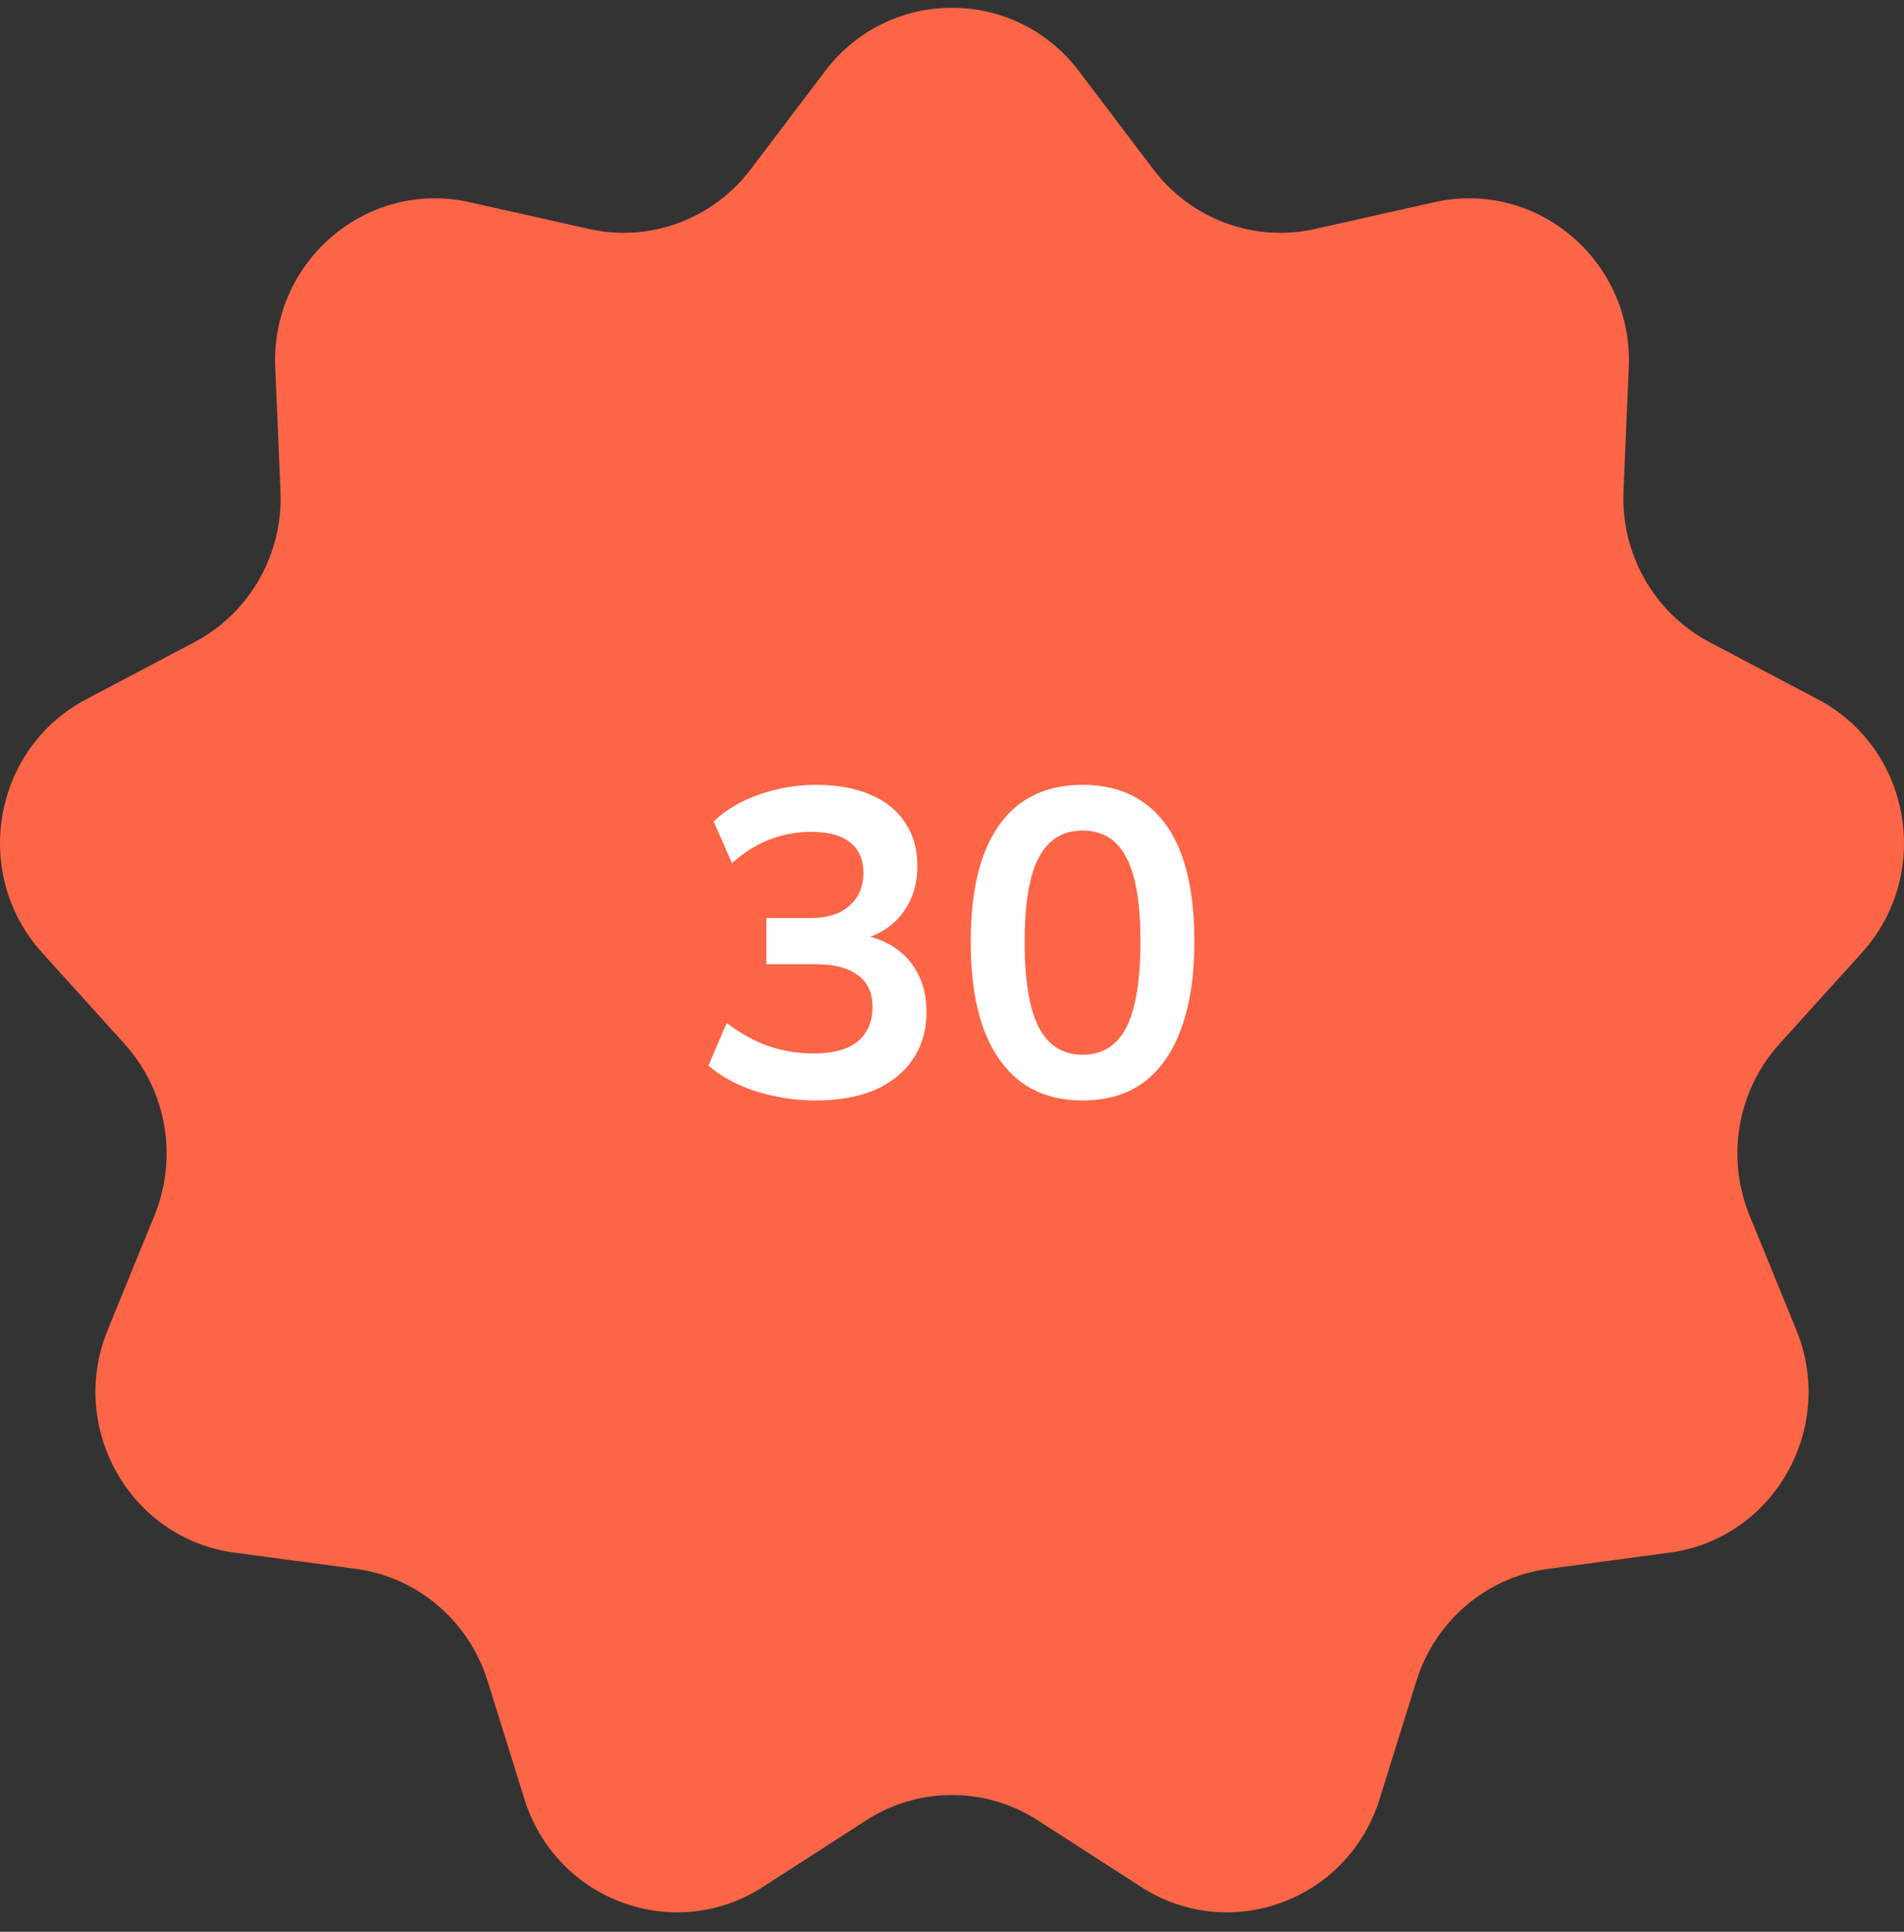 <svg width="70" height="71" viewBox="0 0 70 71" fill="none" xmlns="http://www.w3.org/2000/svg">
<rect x="0" y="0" width="70" height="71" fill="#333333" stroke="none"/>
<path d="M30.334 2.615C32.689 -0.491 37.311 -0.491 39.666 2.615L42.405 6.227C43.797 8.062 46.112 8.916 48.342 8.416L52.733 7.432C56.508 6.586 60.049 9.595 59.882 13.507L59.688 18.057C59.589 20.369 60.821 22.53 62.847 23.599L66.834 25.703C70.263 27.513 71.066 32.123 68.455 35.012L65.418 38.37C63.876 40.077 63.448 42.534 64.321 44.672L66.04 48.88C67.519 52.499 65.207 56.553 61.374 57.066L56.916 57.662C54.651 57.965 52.764 59.569 52.076 61.776L50.722 66.118C49.558 69.853 45.214 71.454 41.952 69.351L38.159 66.906C36.232 65.663 33.768 65.663 31.841 66.906L28.048 69.351C24.786 71.454 20.442 69.853 19.278 66.118L17.924 61.776C17.236 59.569 15.349 57.965 13.084 57.662L8.626 57.066C4.793 56.553 2.481 52.499 3.96 48.88L5.679 44.672C6.552 42.534 6.124 40.077 4.581 38.37L1.545 35.012C-1.066 32.123 -0.263 27.513 3.166 25.703L7.153 23.599C9.179 22.53 10.411 20.369 10.312 18.057L10.118 13.507C9.951 9.595 13.492 6.586 17.267 7.432L21.658 8.416C23.888 8.916 26.203 8.062 27.595 6.227L30.334 2.615Z" fill="#FC6546"/>
<path d="M29.982 40.446C29.47 40.446 28.969 40.392 28.478 40.286C27.998 40.19 27.55 40.046 27.134 39.854C26.718 39.662 26.356 39.432 26.046 39.166L26.718 37.598C27.22 37.982 27.732 38.264 28.254 38.446C28.777 38.627 29.332 38.718 29.918 38.718C30.388 38.718 30.782 38.654 31.102 38.526C31.422 38.398 31.662 38.206 31.822 37.95C31.993 37.694 32.078 37.384 32.078 37.022C32.078 36.488 31.897 36.094 31.534 35.838C31.182 35.571 30.665 35.438 29.982 35.438H28.174V33.742H29.79C30.196 33.742 30.542 33.678 30.83 33.55C31.118 33.411 31.342 33.219 31.502 32.974C31.662 32.728 31.742 32.43 31.742 32.078C31.742 31.587 31.577 31.214 31.246 30.958C30.926 30.702 30.457 30.574 29.838 30.574C29.284 30.574 28.766 30.67 28.286 30.862C27.806 31.043 27.348 31.331 26.91 31.726L26.238 30.19C26.686 29.763 27.246 29.432 27.918 29.198C28.59 28.963 29.289 28.846 30.014 28.846C30.793 28.846 31.46 28.968 32.014 29.214C32.569 29.448 32.99 29.79 33.278 30.238C33.577 30.675 33.726 31.208 33.726 31.838C33.726 32.51 33.54 33.091 33.166 33.582C32.793 34.062 32.281 34.382 31.63 34.542V34.35C32.142 34.435 32.58 34.606 32.942 34.862C33.305 35.118 33.582 35.443 33.774 35.838C33.966 36.232 34.062 36.686 34.062 37.198C34.062 37.859 33.897 38.435 33.566 38.926C33.236 39.416 32.766 39.795 32.158 40.062C31.55 40.318 30.825 40.446 29.982 40.446ZM39.8 40.446C38.915 40.446 38.163 40.222 37.544 39.774C36.936 39.315 36.472 38.654 36.152 37.79C35.843 36.926 35.688 35.87 35.688 34.622C35.688 33.363 35.843 32.307 36.152 31.454C36.472 30.59 36.936 29.939 37.544 29.502C38.163 29.064 38.915 28.846 39.8 28.846C40.696 28.846 41.448 29.064 42.056 29.502C42.675 29.939 43.139 30.584 43.448 31.438C43.757 32.291 43.912 33.347 43.912 34.606C43.912 35.854 43.752 36.915 43.432 37.79C43.123 38.654 42.664 39.315 42.056 39.774C41.448 40.222 40.696 40.446 39.8 40.446ZM39.8 38.766C40.525 38.766 41.059 38.435 41.4 37.774C41.752 37.102 41.928 36.046 41.928 34.606C41.928 33.176 41.752 32.142 41.4 31.502C41.059 30.851 40.525 30.526 39.8 30.526C39.085 30.526 38.552 30.851 38.2 31.502C37.848 32.142 37.672 33.182 37.672 34.622C37.672 36.051 37.848 37.102 38.2 37.774C38.552 38.435 39.085 38.766 39.8 38.766Z" fill="white"/>
</svg>
